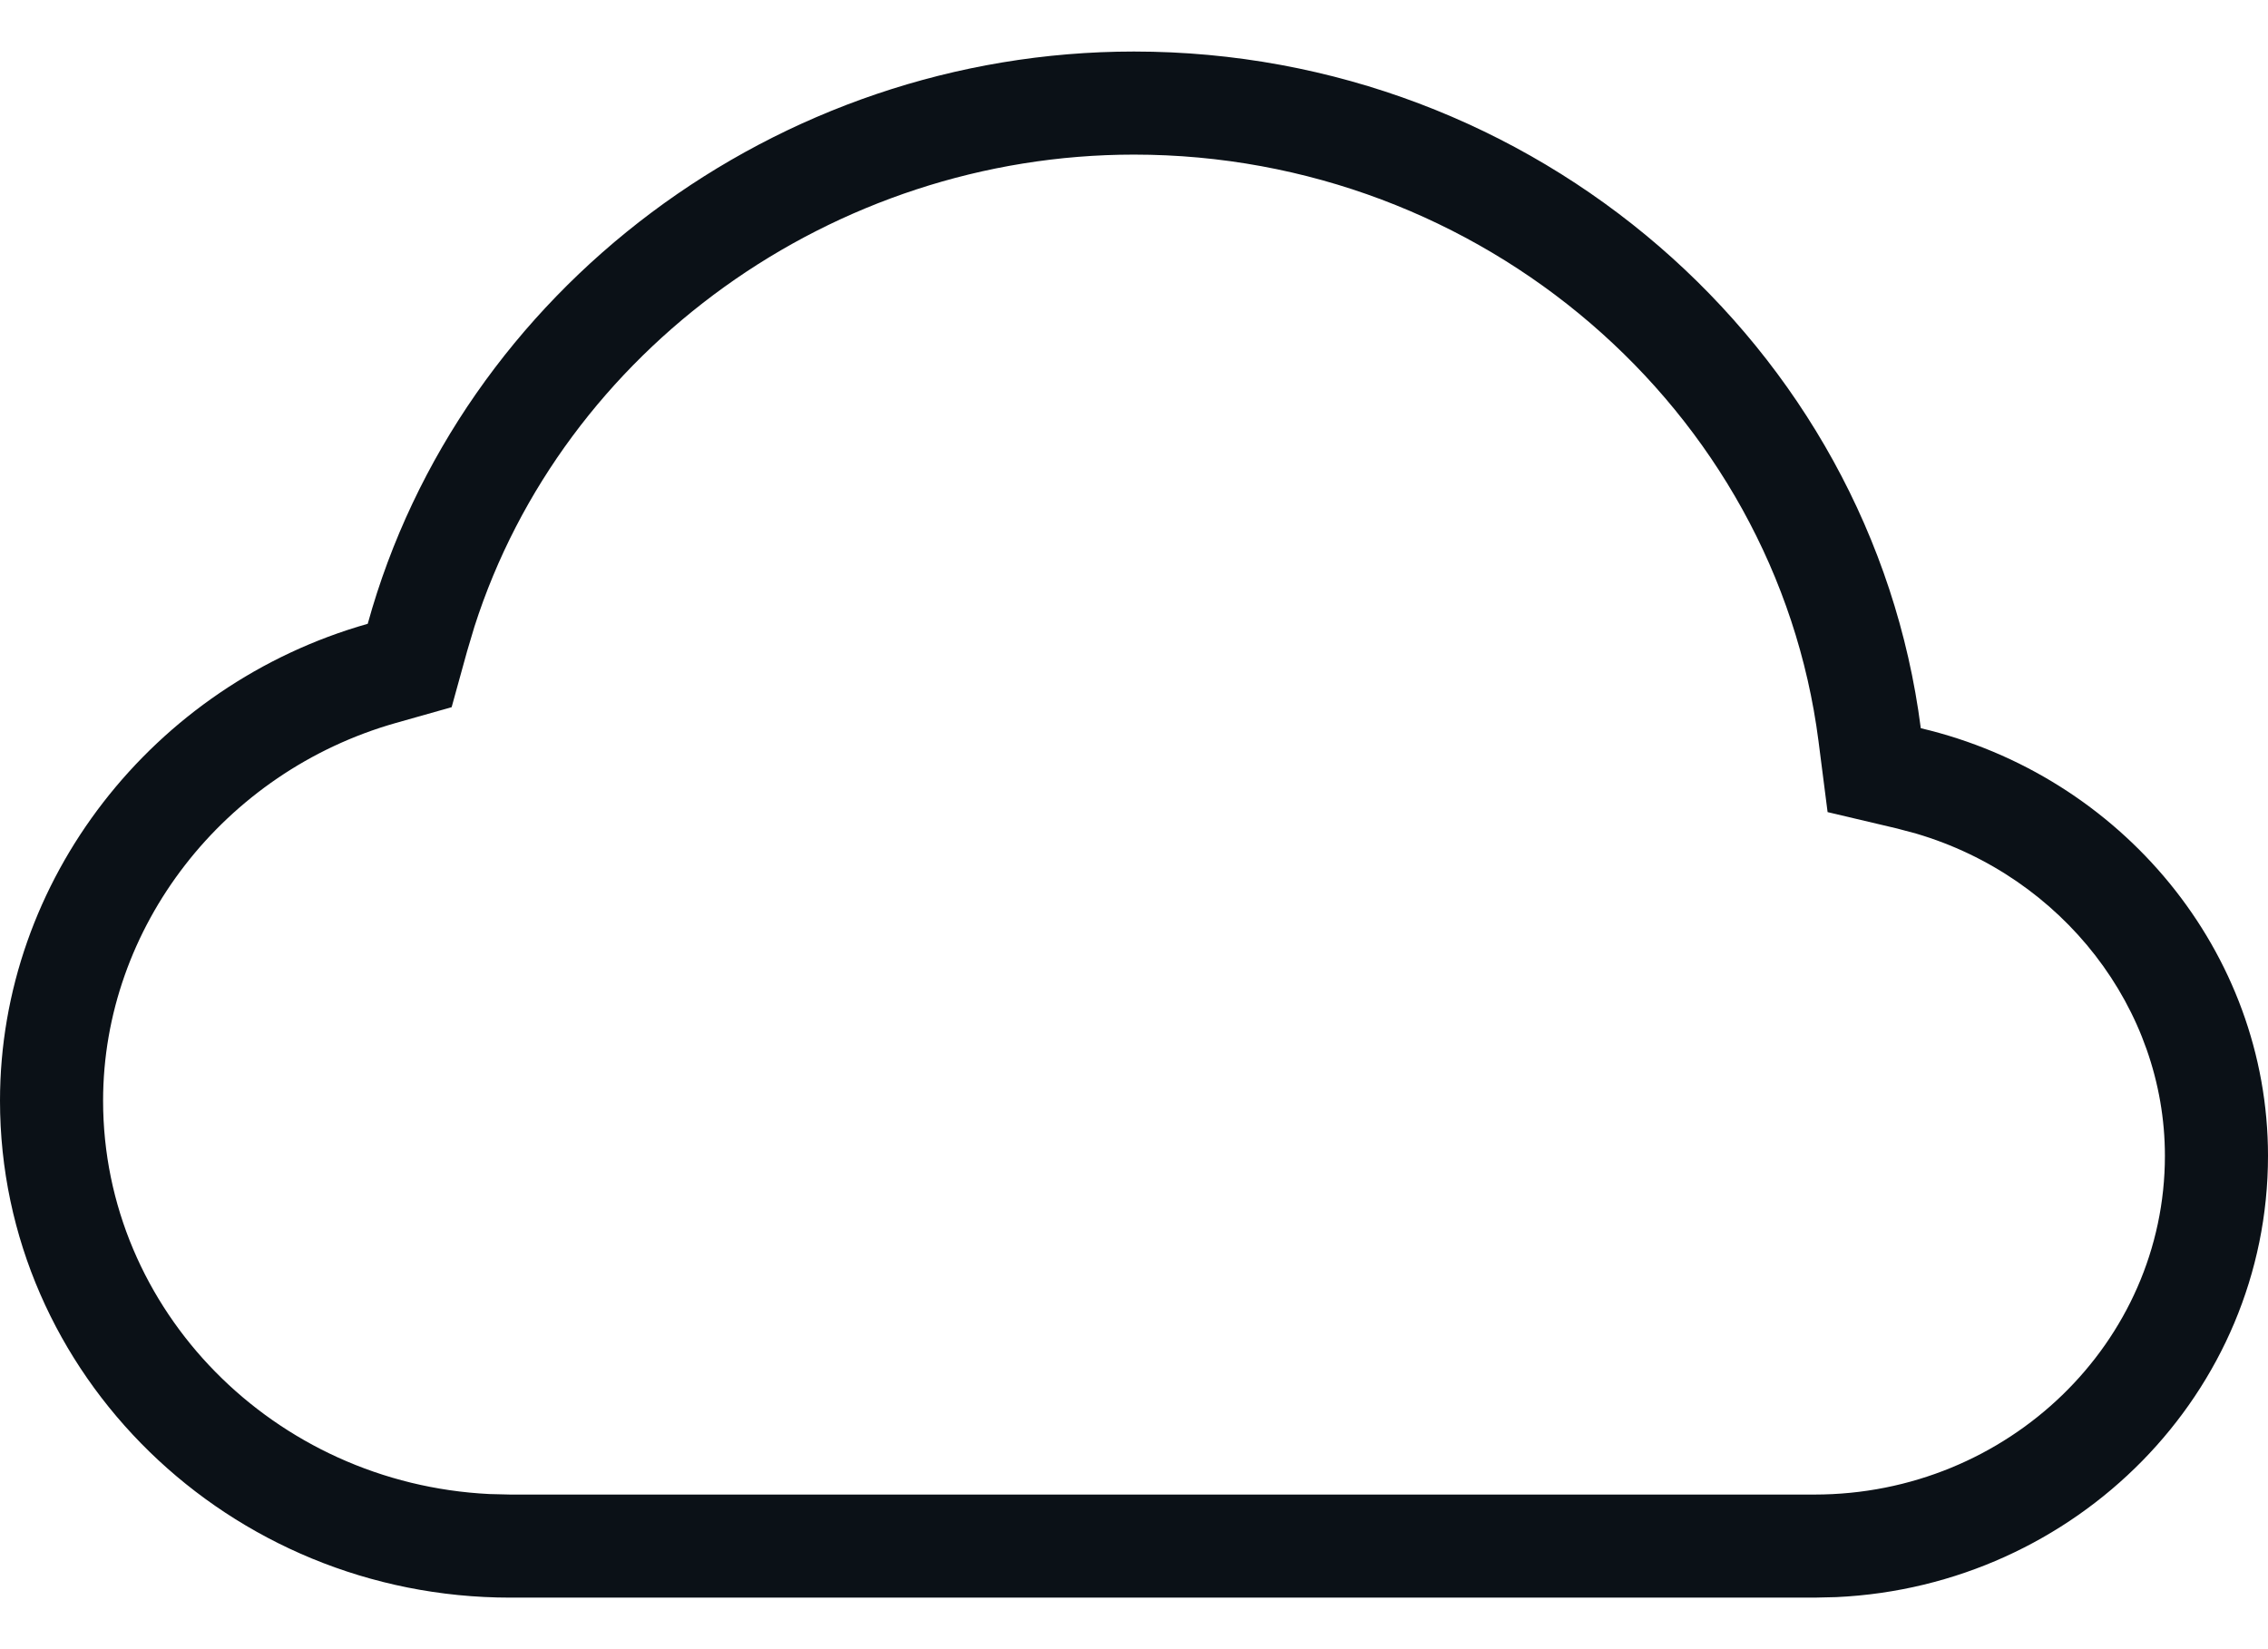 <svg width="22" height="16" viewBox="0 0 22 16" fill="none" xmlns="http://www.w3.org/2000/svg">
<path fill-rule="evenodd" clip-rule="evenodd" d="M11 0.5C14.883 0.5 18.155 3.351 18.632 7.065C20.58 7.524 22 9.238 22 11.214C22 13.508 20.141 15.387 17.813 15.495L17.6 15.5H4.95C2.221 15.5 0 13.337 0 10.679C0 8.538 1.481 6.644 3.567 6.052C4.462 2.815 7.534 0.5 11 0.5ZM11 1.5C8.076 1.5 5.461 3.396 4.602 6.08L4.531 6.318L4.381 6.861L3.84 7.014C2.17 7.488 1 8.999 1 10.679C1 12.713 2.659 14.392 4.747 14.495L4.95 14.5H17.6C19.48 14.5 21 13.02 21 11.214C21 9.783 20.006 8.506 18.589 8.088L18.402 8.038L17.728 7.879L17.64 7.192C17.226 3.967 14.369 1.5 11 1.5Z" fill="#0B1117"/>
</svg>
